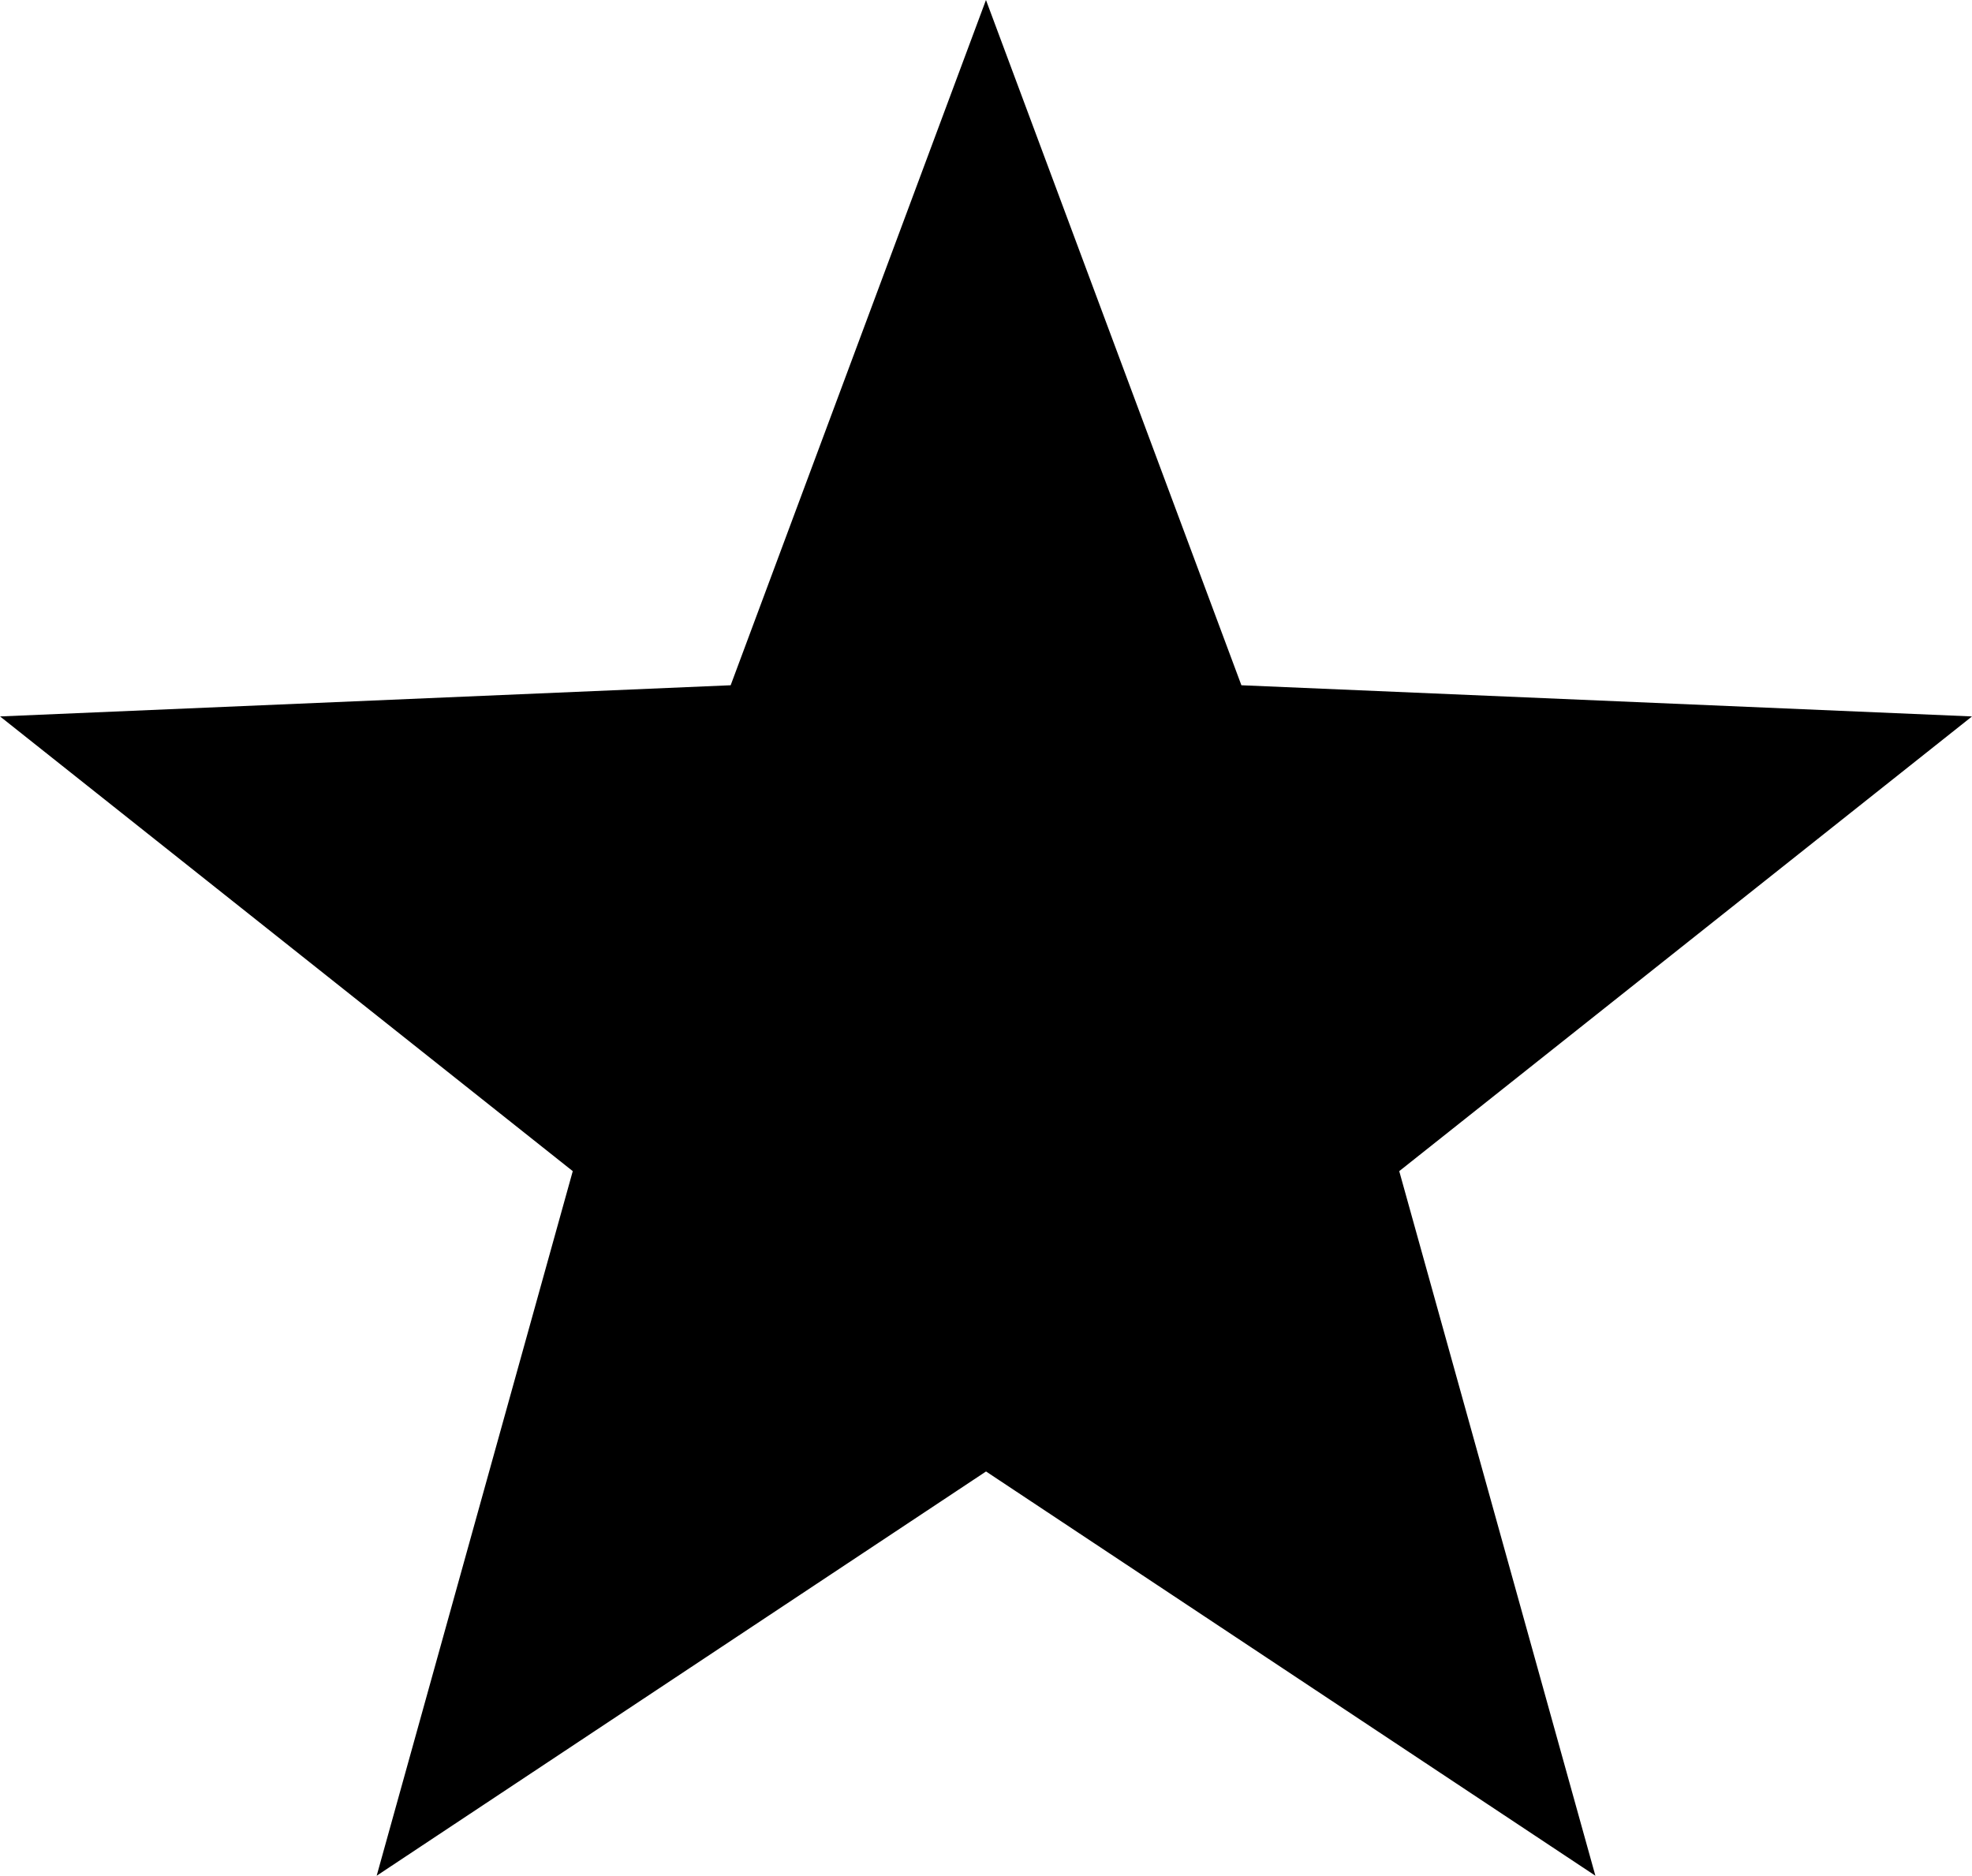 <svg xmlns="http://www.w3.org/2000/svg" width="100%" height="100%" viewBox="0 0 34.595 32.902"><path d="M129.871,183.55l4.481,12.02,12.817.547-10.048,7.976,3.441,12.359-10.69-7.091-10.69,7.091,3.44-12.359-10.047-7.976,12.817-.547Z" transform="translate(-112.574 -183.55)"/></svg>

